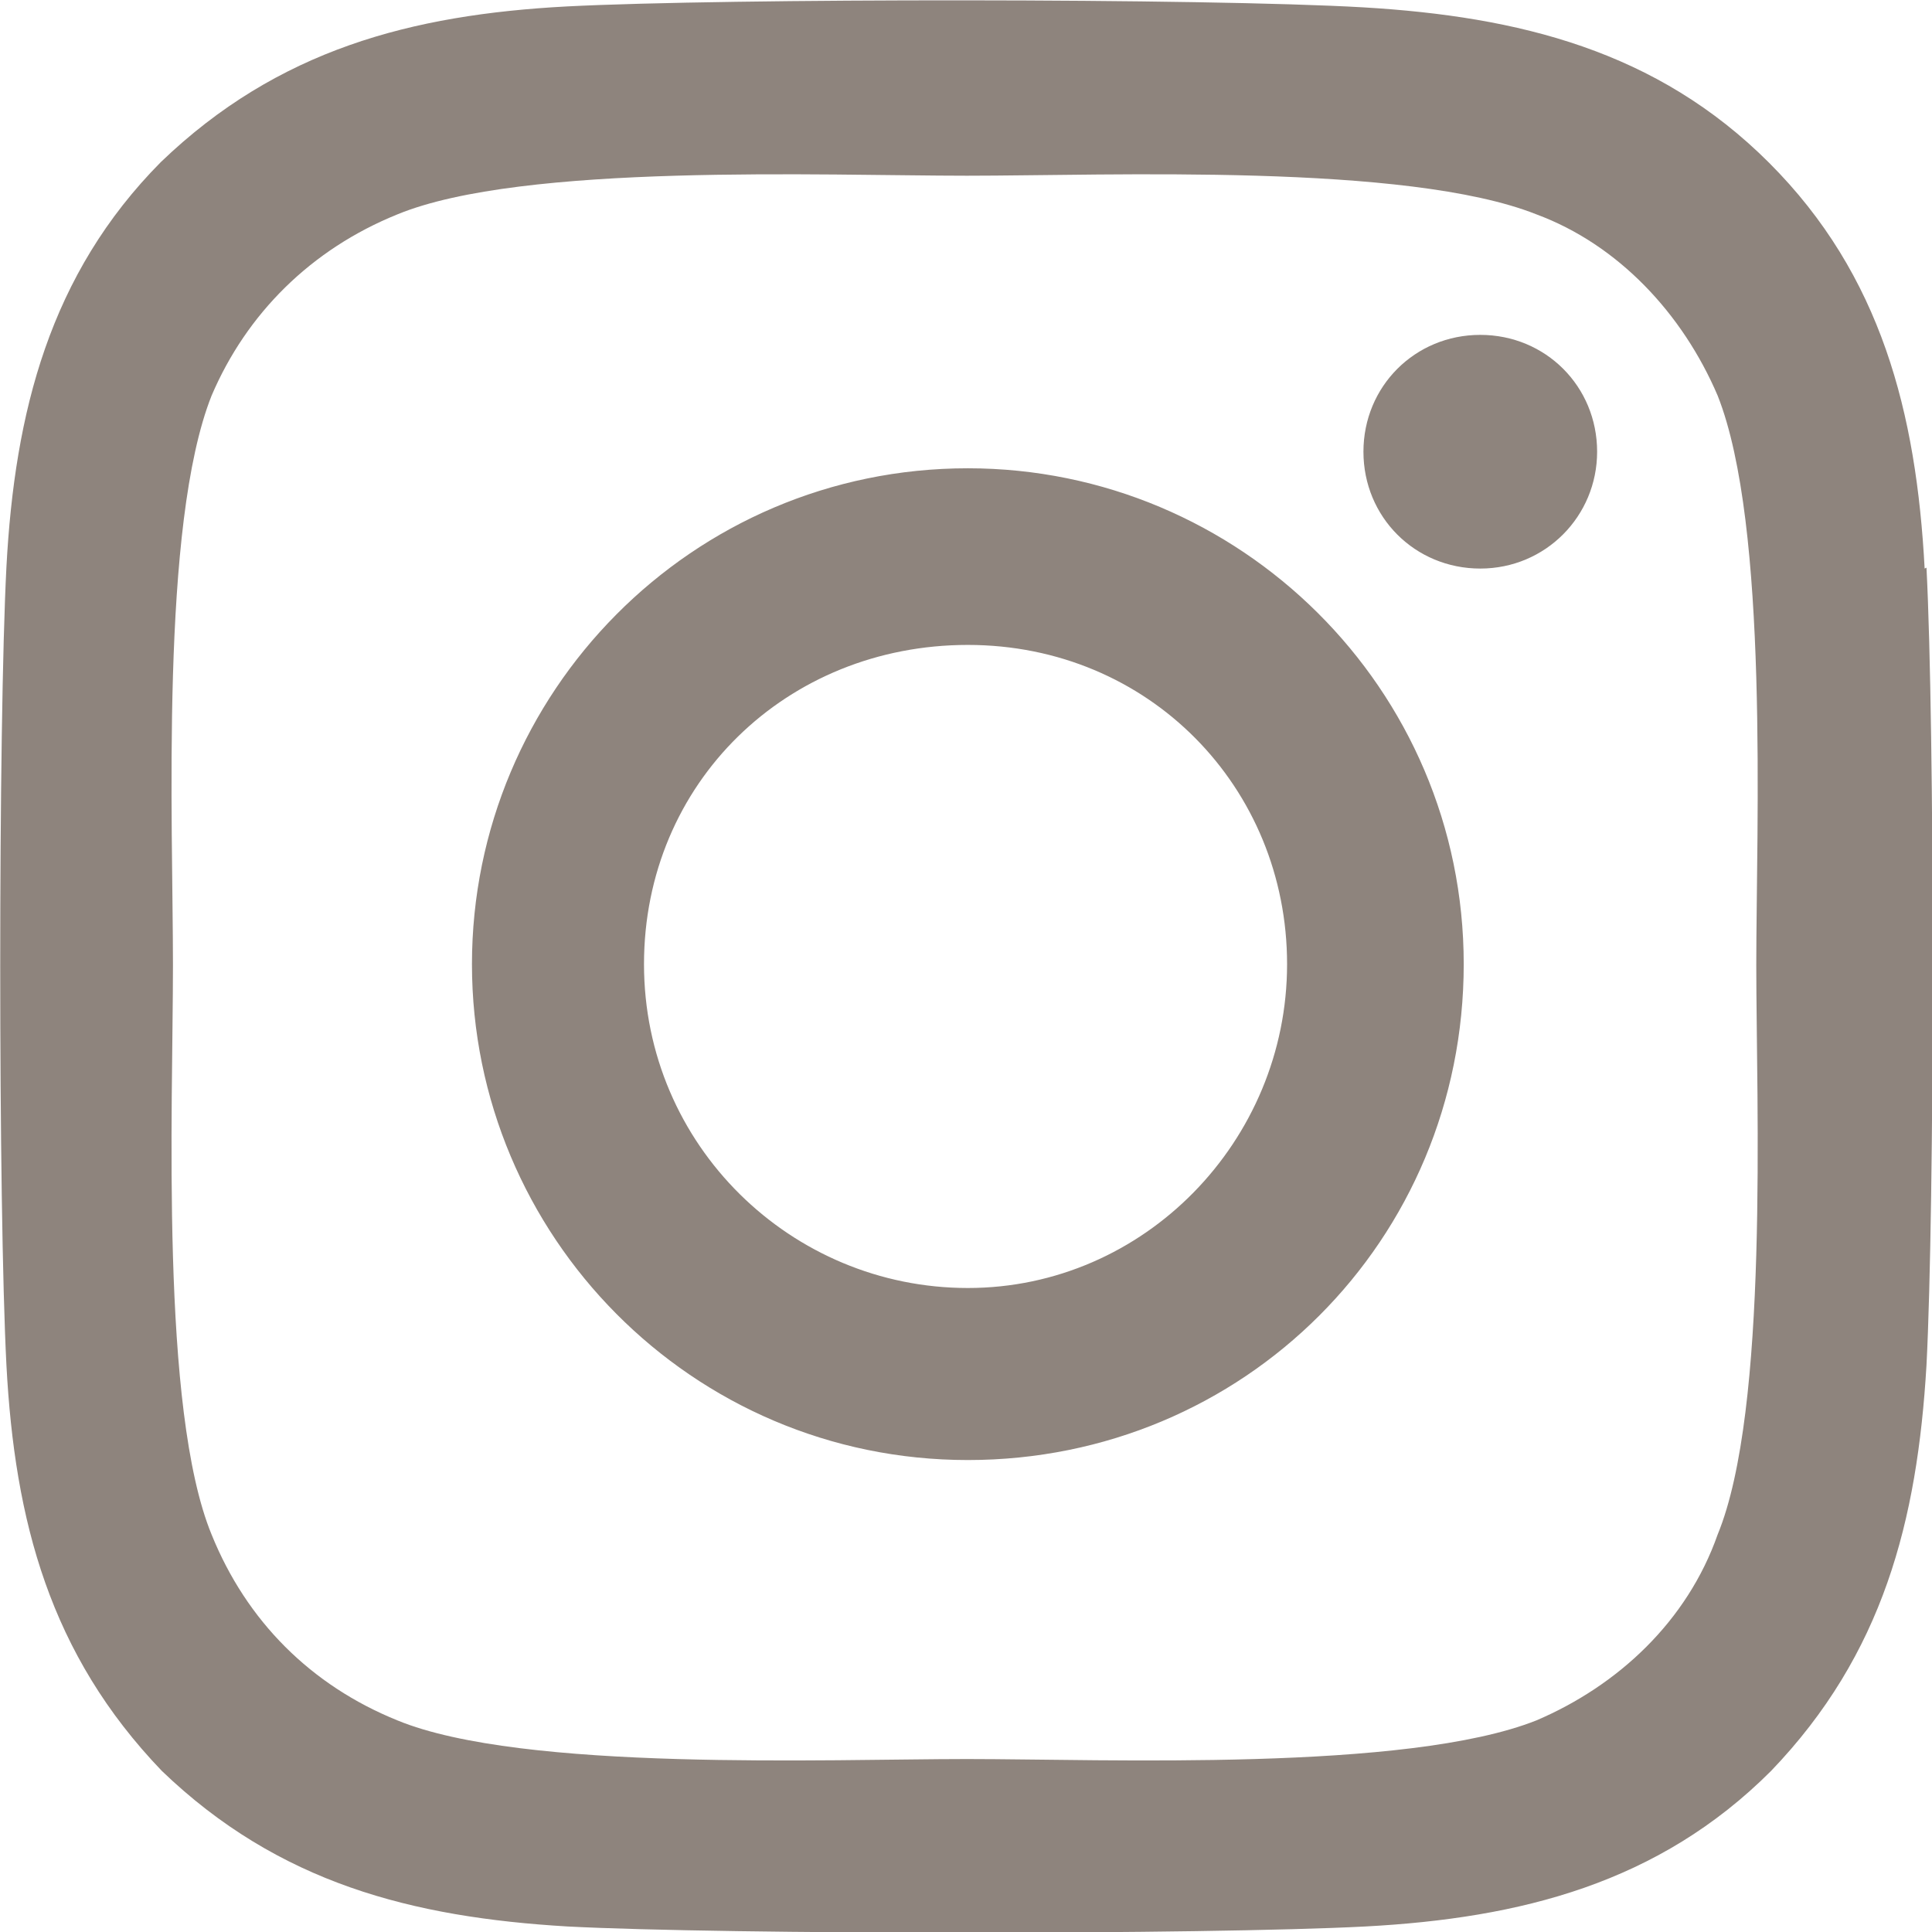 <?xml version="1.0" encoding="UTF-8"?>
<svg id="Layer_1" data-name="Layer 1" xmlns="http://www.w3.org/2000/svg" viewBox="0 0 21 21">
  <path d="m10.52,5.09c-3,0-5.39,2.44-5.39,5.39s2.39,5.39,5.39,5.39,5.39-2.39,5.39-5.39-2.44-5.39-5.39-5.39Zm0,8.91c-1.92,0-3.52-1.55-3.52-3.52s1.55-3.47,3.52-3.47,3.47,1.55,3.47,3.47-1.55,3.52-3.47,3.52Zm6.84-9.09c0,.7-.56,1.27-1.27,1.27s-1.27-.56-1.27-1.27.56-1.27,1.27-1.27,1.27.56,1.27,1.27Zm3.56,1.27c-.09-1.69-.47-3.19-1.69-4.41-1.22-1.22-2.72-1.59-4.41-1.69C13.1-.02,7.9-.02,6.16.07c-1.69.09-3.14.47-4.41,1.69C.54,2.98.16,4.48.07,6.16-.02,7.9-.02,13.1.07,14.84c.09,1.69.47,3.14,1.69,4.41,1.27,1.22,2.72,1.59,4.41,1.69,1.73.09,6.94.09,8.67,0,1.69-.09,3.19-.47,4.41-1.69,1.22-1.27,1.59-2.72,1.69-4.41.09-1.73.09-6.94,0-8.67Zm-2.25,10.5c-.33.94-1.08,1.64-1.97,2.02-1.41.56-4.69.42-6.19.42s-4.83.14-6.19-.42c-.94-.38-1.64-1.08-2.02-2.02-.56-1.36-.42-4.64-.42-6.19s-.14-4.78.42-6.19c.38-.89,1.08-1.59,2.02-1.97,1.36-.56,4.64-.42,6.19-.42s4.78-.14,6.19.42c.89.33,1.59,1.08,1.97,1.97.56,1.41.42,4.69.42,6.19s.14,4.83-.42,6.19Z" style="fill: #8e847d;"/>
</svg>